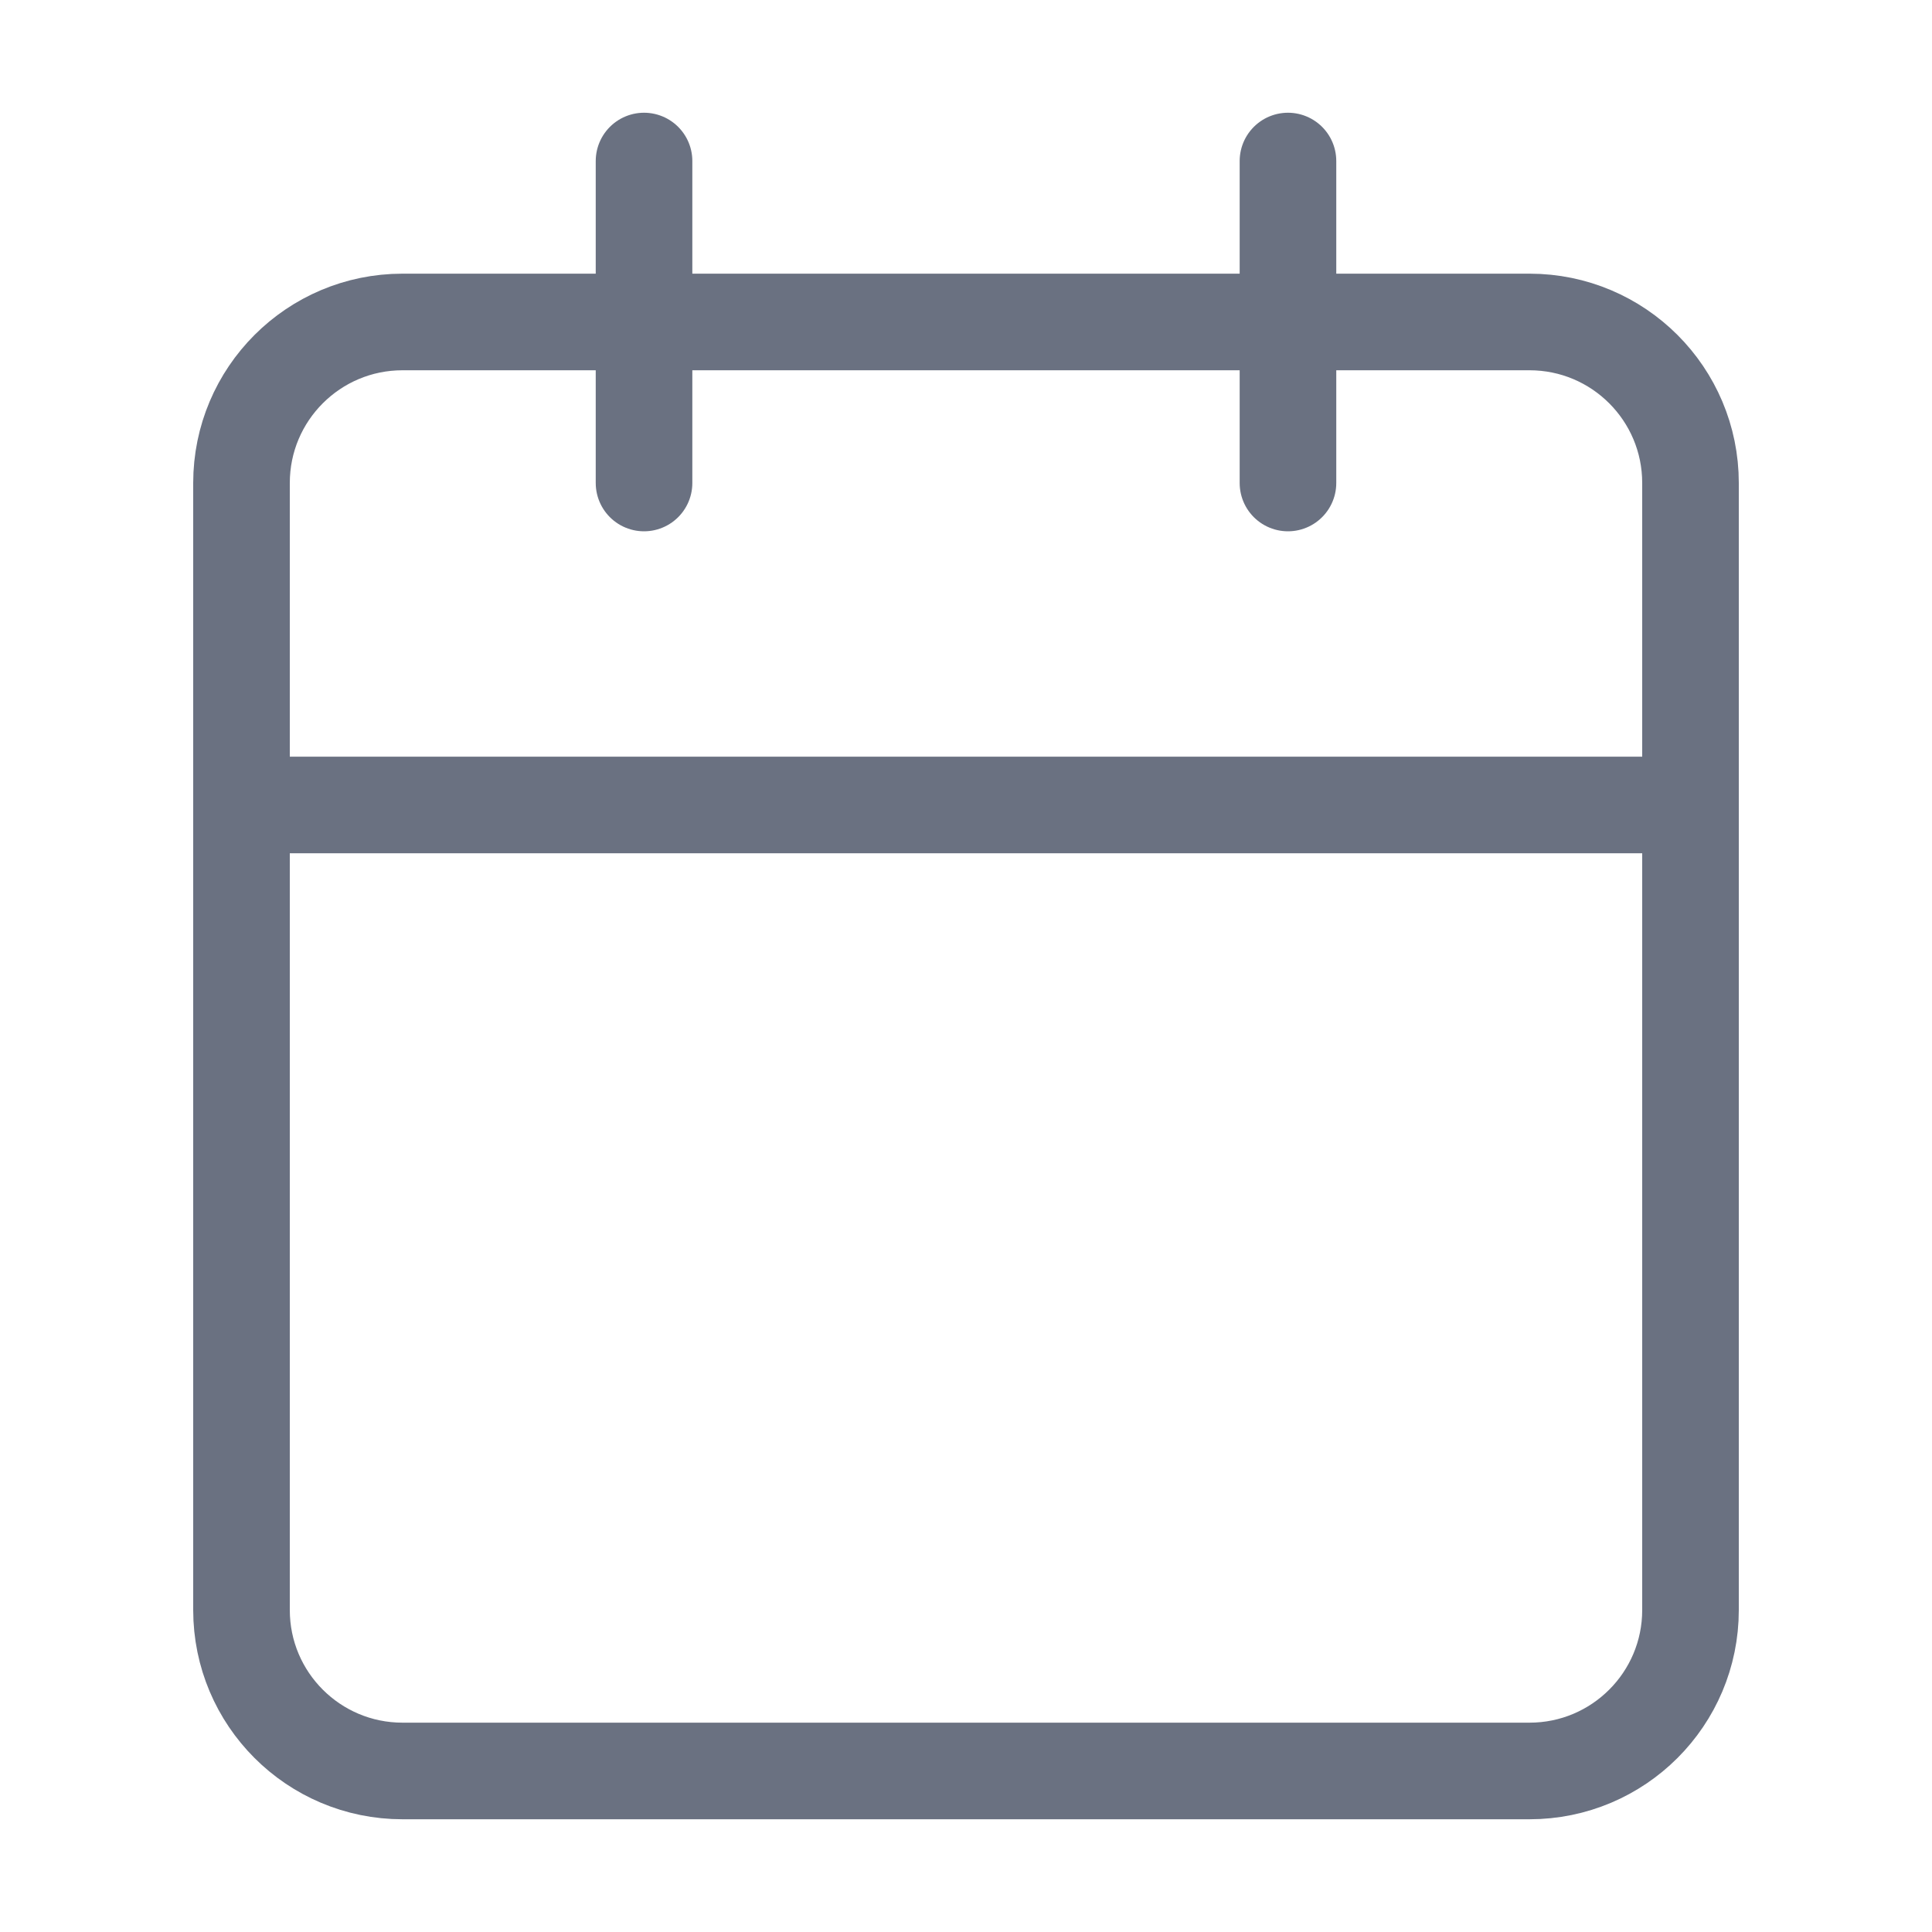 <svg width="20" height="20" viewBox="0 0 20 20" fill="none" xmlns="http://www.w3.org/2000/svg">
<path d="M15.833 3.333H4.167C3.246 3.333 2.5 4.079 2.5 5V16.667C2.5 17.587 3.246 18.333 4.167 18.333H15.833C16.754 18.333 17.5 17.587 17.5 16.667V5C17.5 4.079 16.754 3.333 15.833 3.333Z" stroke="#6A7181" stroke-linecap="round" stroke-linejoin="round"/>
<path d="M13.333 1.667V5" stroke="#6A7181" stroke-linecap="round" stroke-linejoin="round"/>
<path d="M6.667 1.667V5" stroke="#6A7181" stroke-linecap="round" stroke-linejoin="round"/>
<path d="M2.5 8.333H17.5" stroke="#6A7181" stroke-linecap="round" stroke-linejoin="round"/>
</svg>
